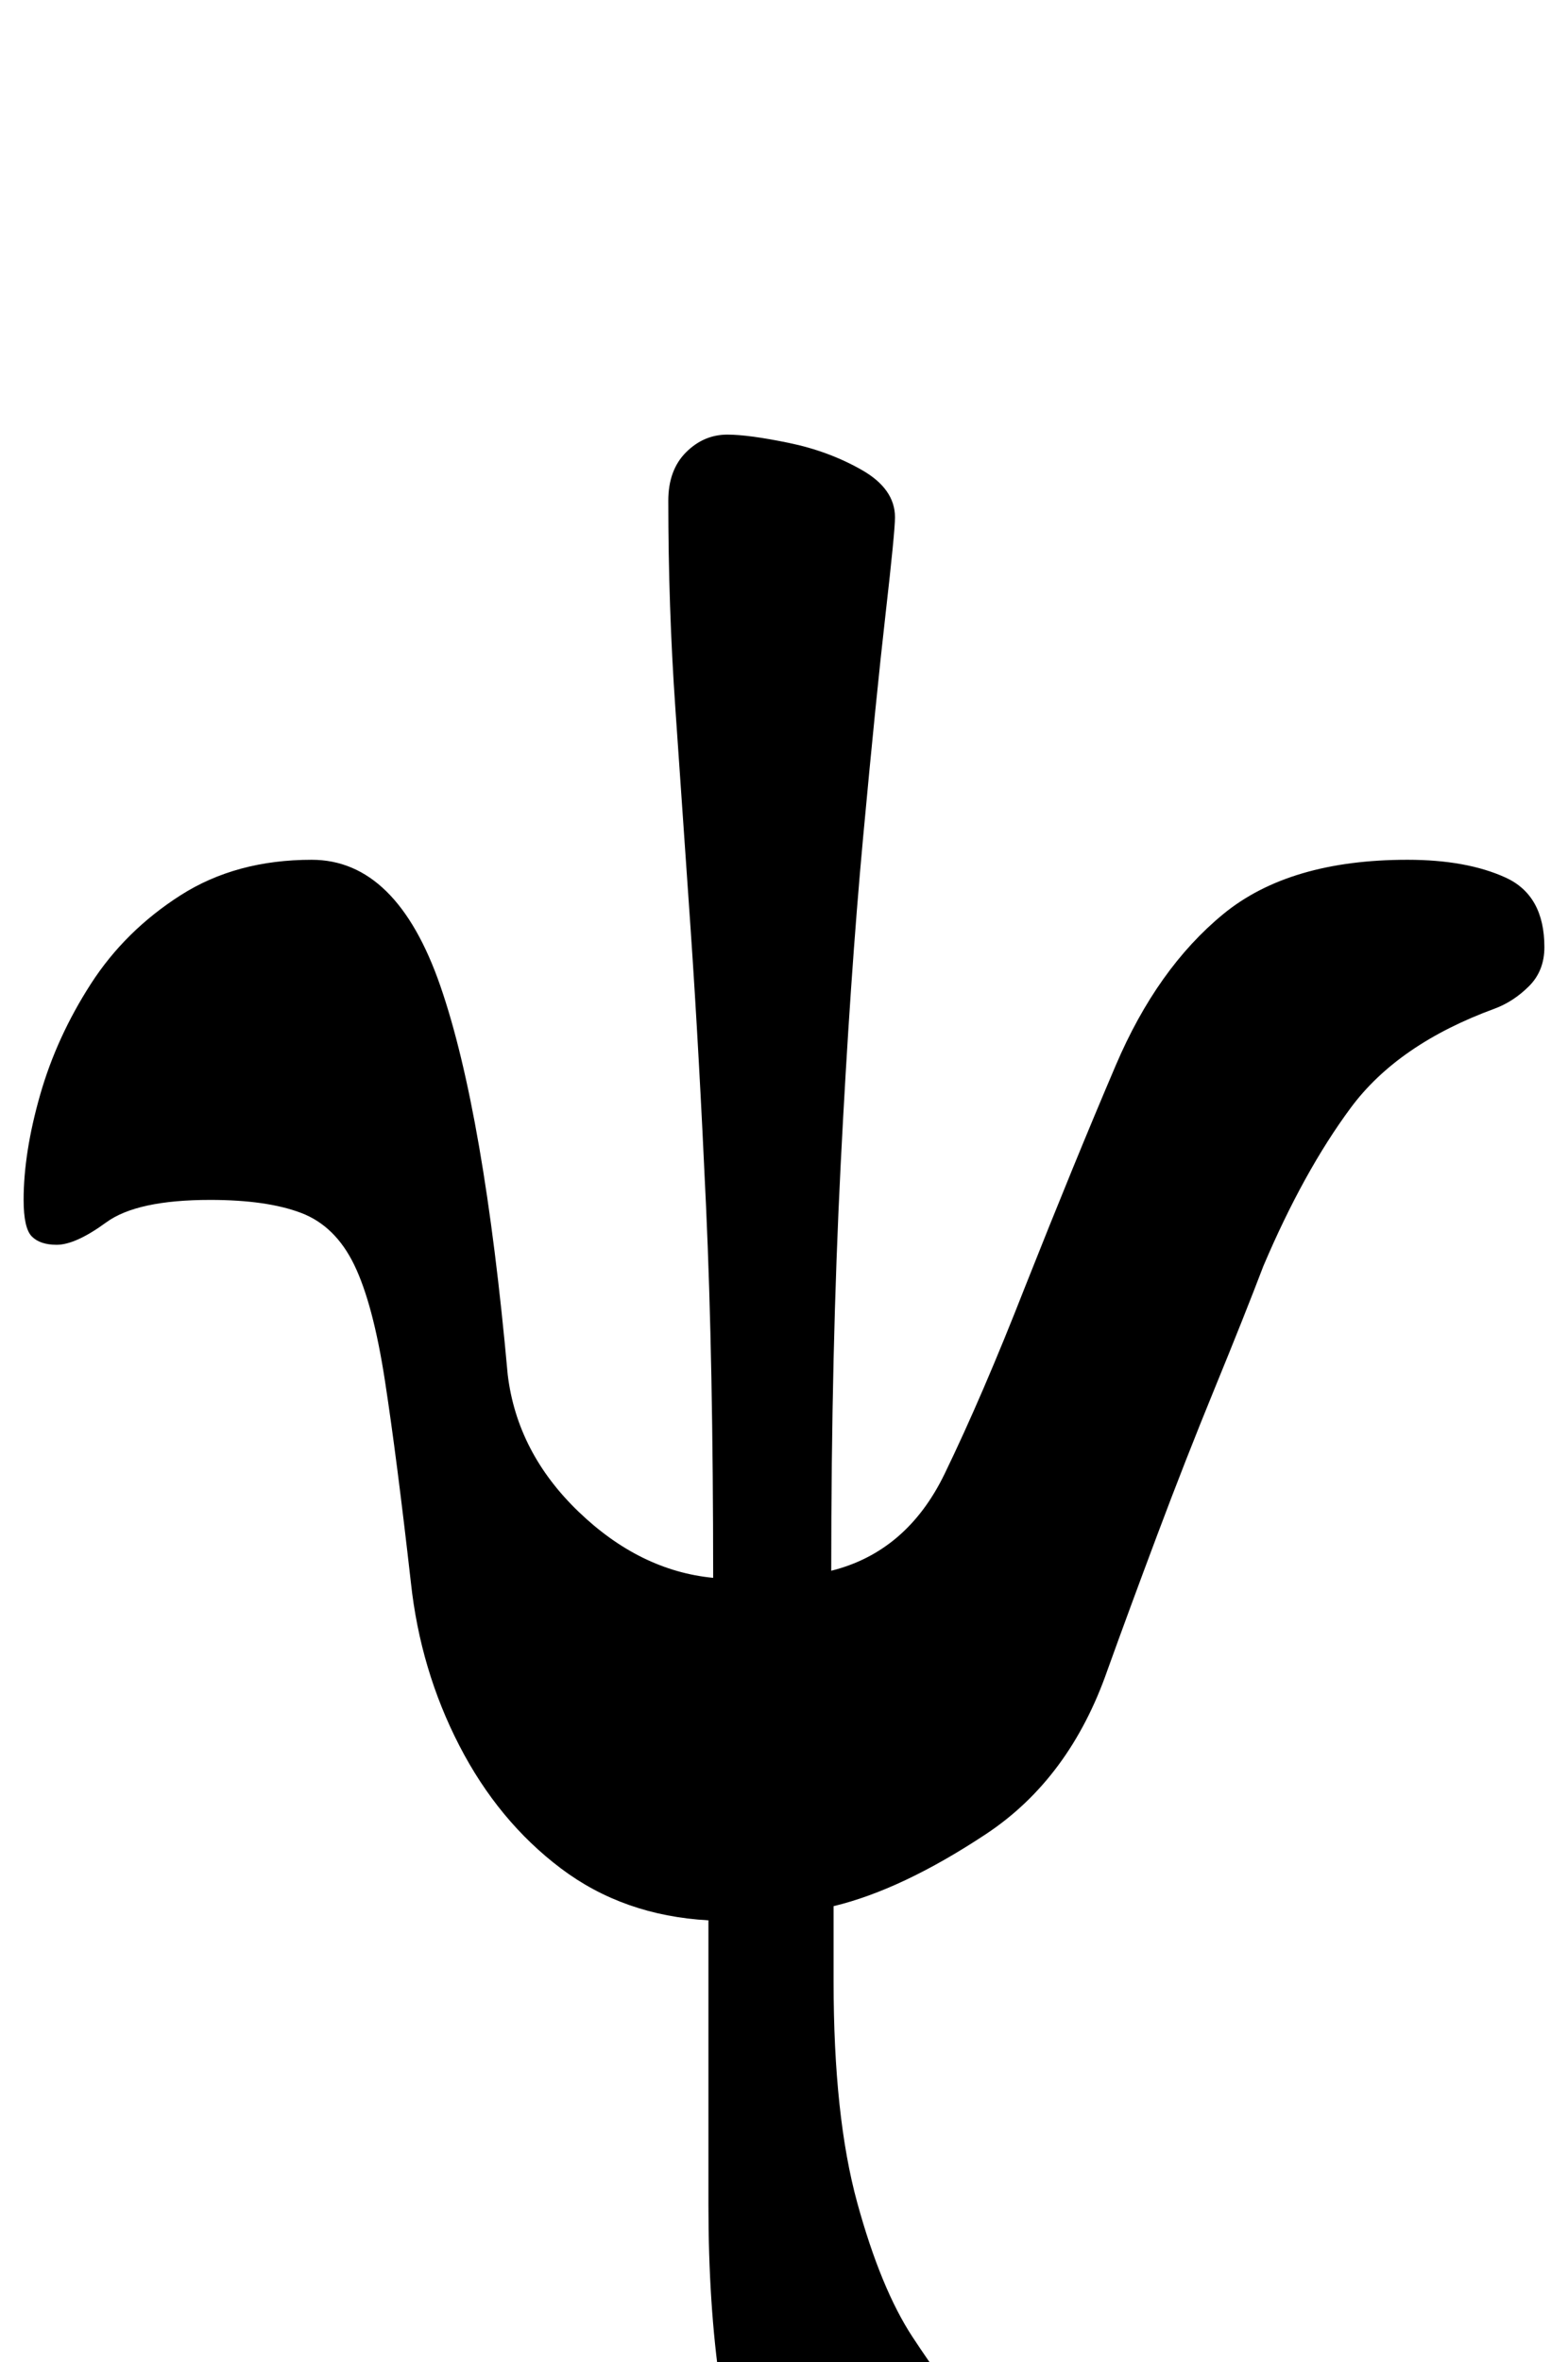 <?xml version="1.0" standalone="no"?>
<!DOCTYPE svg PUBLIC "-//W3C//DTD SVG 1.1//EN" "http://www.w3.org/Graphics/SVG/1.1/DTD/svg11.dtd" >
<svg xmlns="http://www.w3.org/2000/svg" xmlns:xlink="http://www.w3.org/1999/xlink" version="1.1" viewBox="-15 0 664 1000">
  <g transform="matrix(1 0 0 -1 0 800)">
   <path fill="currentColor"
d="M346 -285q-25 0 -38 20.5t-18 54.5t-5 76.5v85.5v35q-36 2 -62.5 22t-43 52t-20.5 69q-6 53 -11 85.5t-13 49t-22.5 22t-38.5 5.5q-31 0 -44 -9.5t-21 -9.5q-7 0 -10.5 3.5t-3.5 15.5q0 20 7 44.5t21.5 47t38 37.5t55.5 15q36 0 54.5 -53.5t28.5 -164.5q4 -33 30 -58
t57 -28q0 91 -3 157t-6.5 117t-6.5 94t-3 88q0 13 7.5 20.5t17.5 7.5q9 0 26 -3.5t31 -11.5t14 -20q0 -6 -4 -41t-9.5 -94.5t-9.5 -138.5t-4 -172q32 8 48 41t34 79q21 53 38.5 94t45.5 64t78 23q25 0 41.5 -7.5t16.5 -29.5q0 -10 -6.5 -16.5t-14.5 -9.5q-41 -15 -61 -42
t-37 -67q-8 -21 -20.5 -51.5t-24.5 -62.5t-21 -57q-16 -46 -51.5 -69.5t-64.5 -30.5v-32q0 -57 10 -93.5t23.5 -57t23.5 -32t10 -19.5q0 -19 -17.5 -31.5t-41.5 -12.5z" />
  </g>

</svg>
